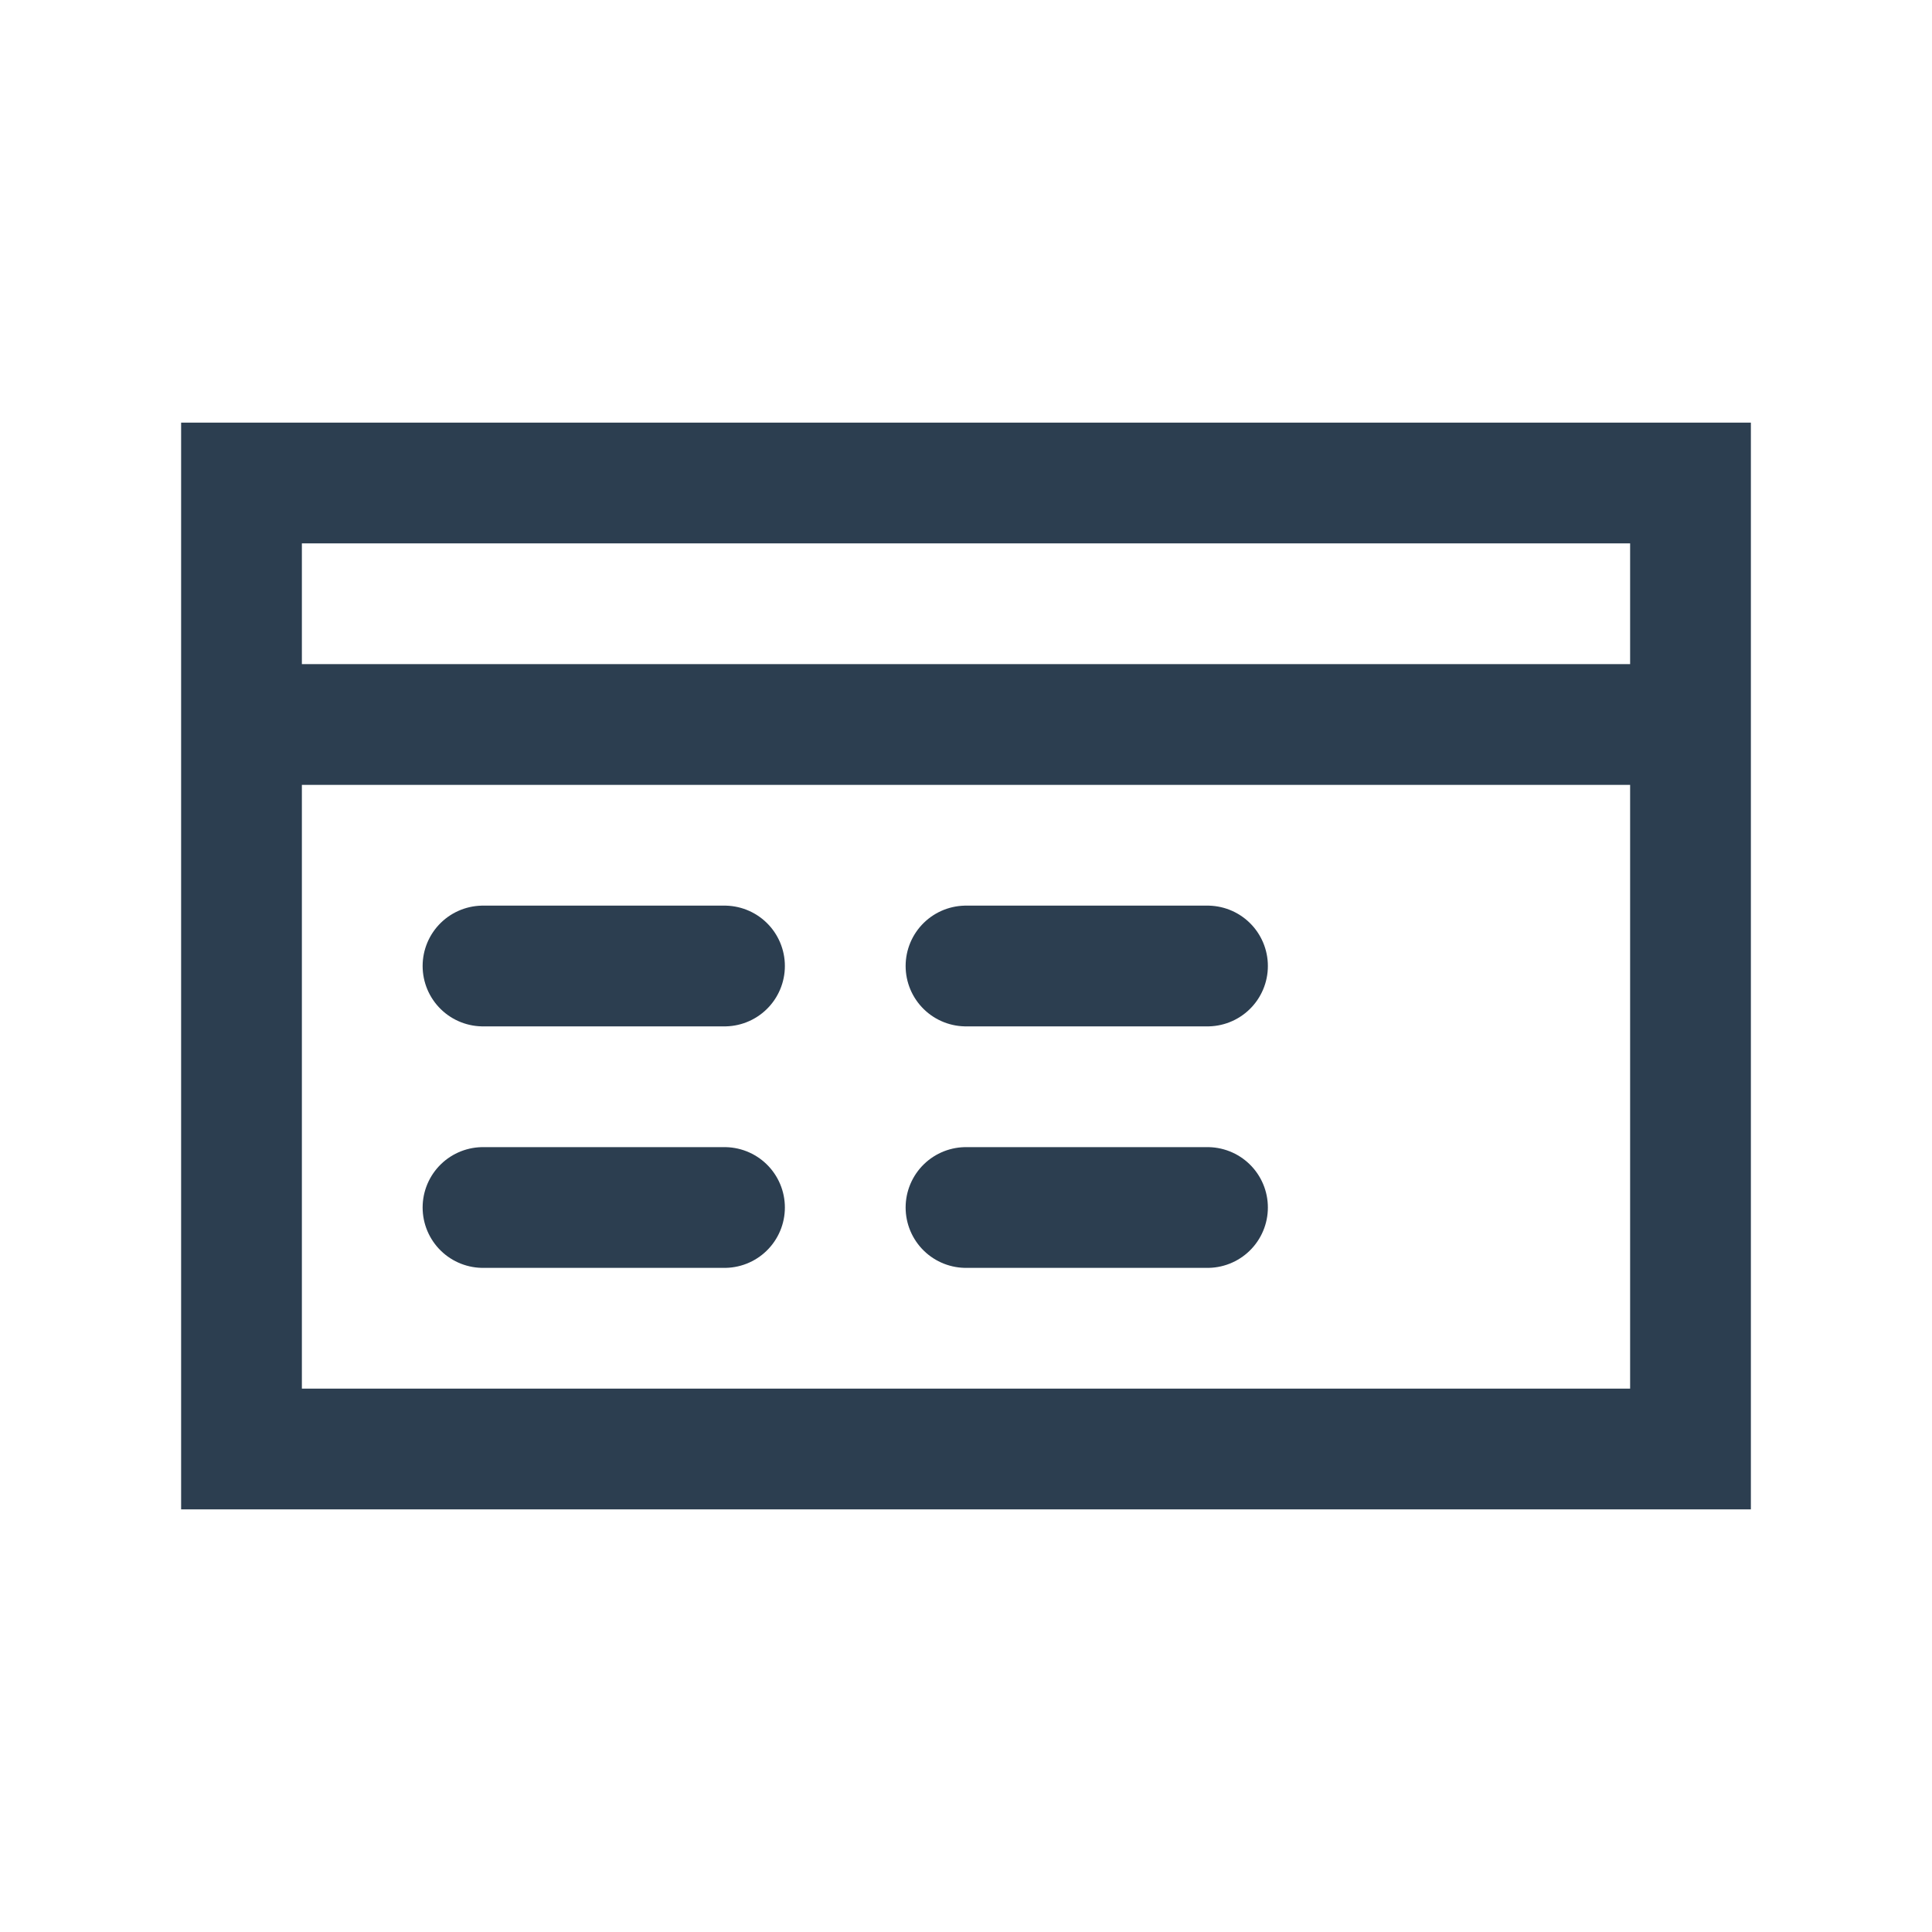 <?xml version="1.0" encoding="UTF-8"?>
<svg width="32" height="32" viewBox="0 0 32 32" fill="none" xmlns="http://www.w3.org/2000/svg">
    <path d="M4 8H28V24H4V8Z" stroke="#2C3E50" stroke-width="2"/>
    <path d="M4 12H28" stroke="#2C3E50" stroke-width="2"/>
    <path d="M8 16H12M16 16H20M8 20H12M16 20H20" stroke="#2C3E50" stroke-width="2" stroke-linecap="round"/>
</svg> 